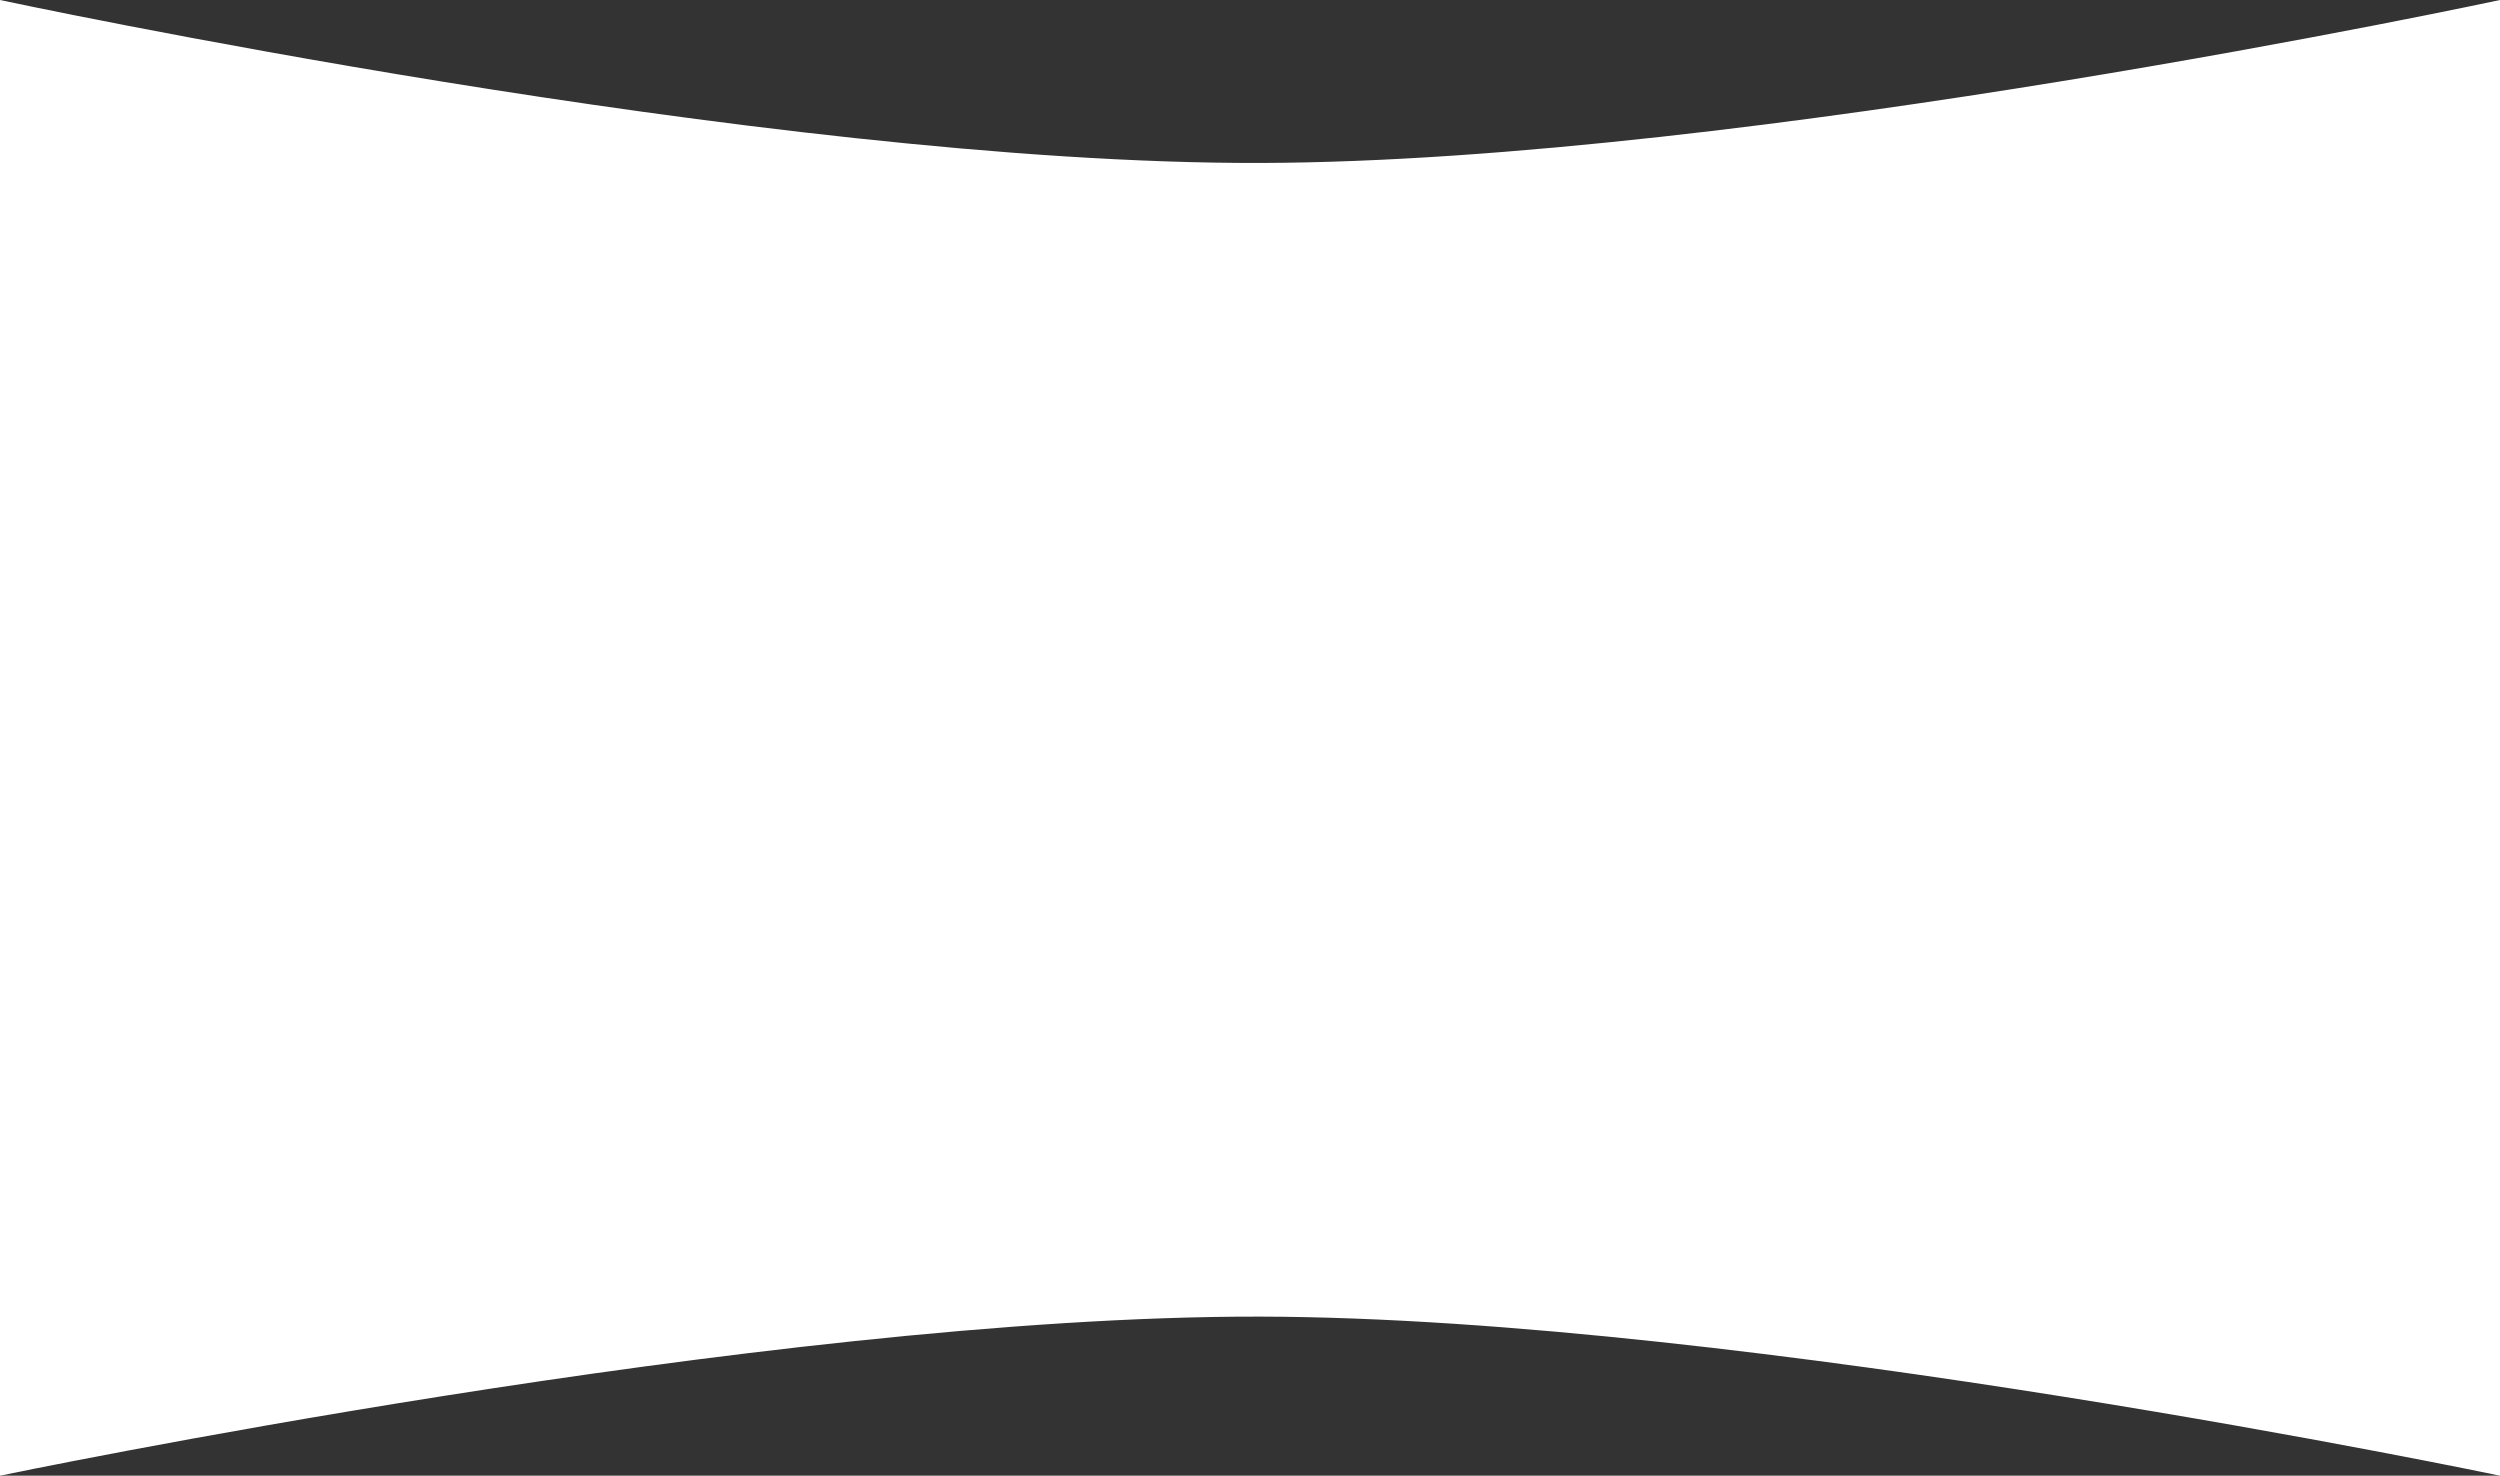 <svg width="1440" height="850" viewBox="0 0 1440 850" fill="none" xmlns="http://www.w3.org/2000/svg">
<rect x="0" y="0" width="1440" height="850" fill="#333333" stroke="none"/>
<path d="M0 0C0 0 440.611 94.612 726 93.865C1006.73 93.13 1440 0 1440 0V850C1440 850 1006.04 758.957 726 758.37C441.293 757.773 0 850 0 850V0Z" fill="white"/>
</svg>
